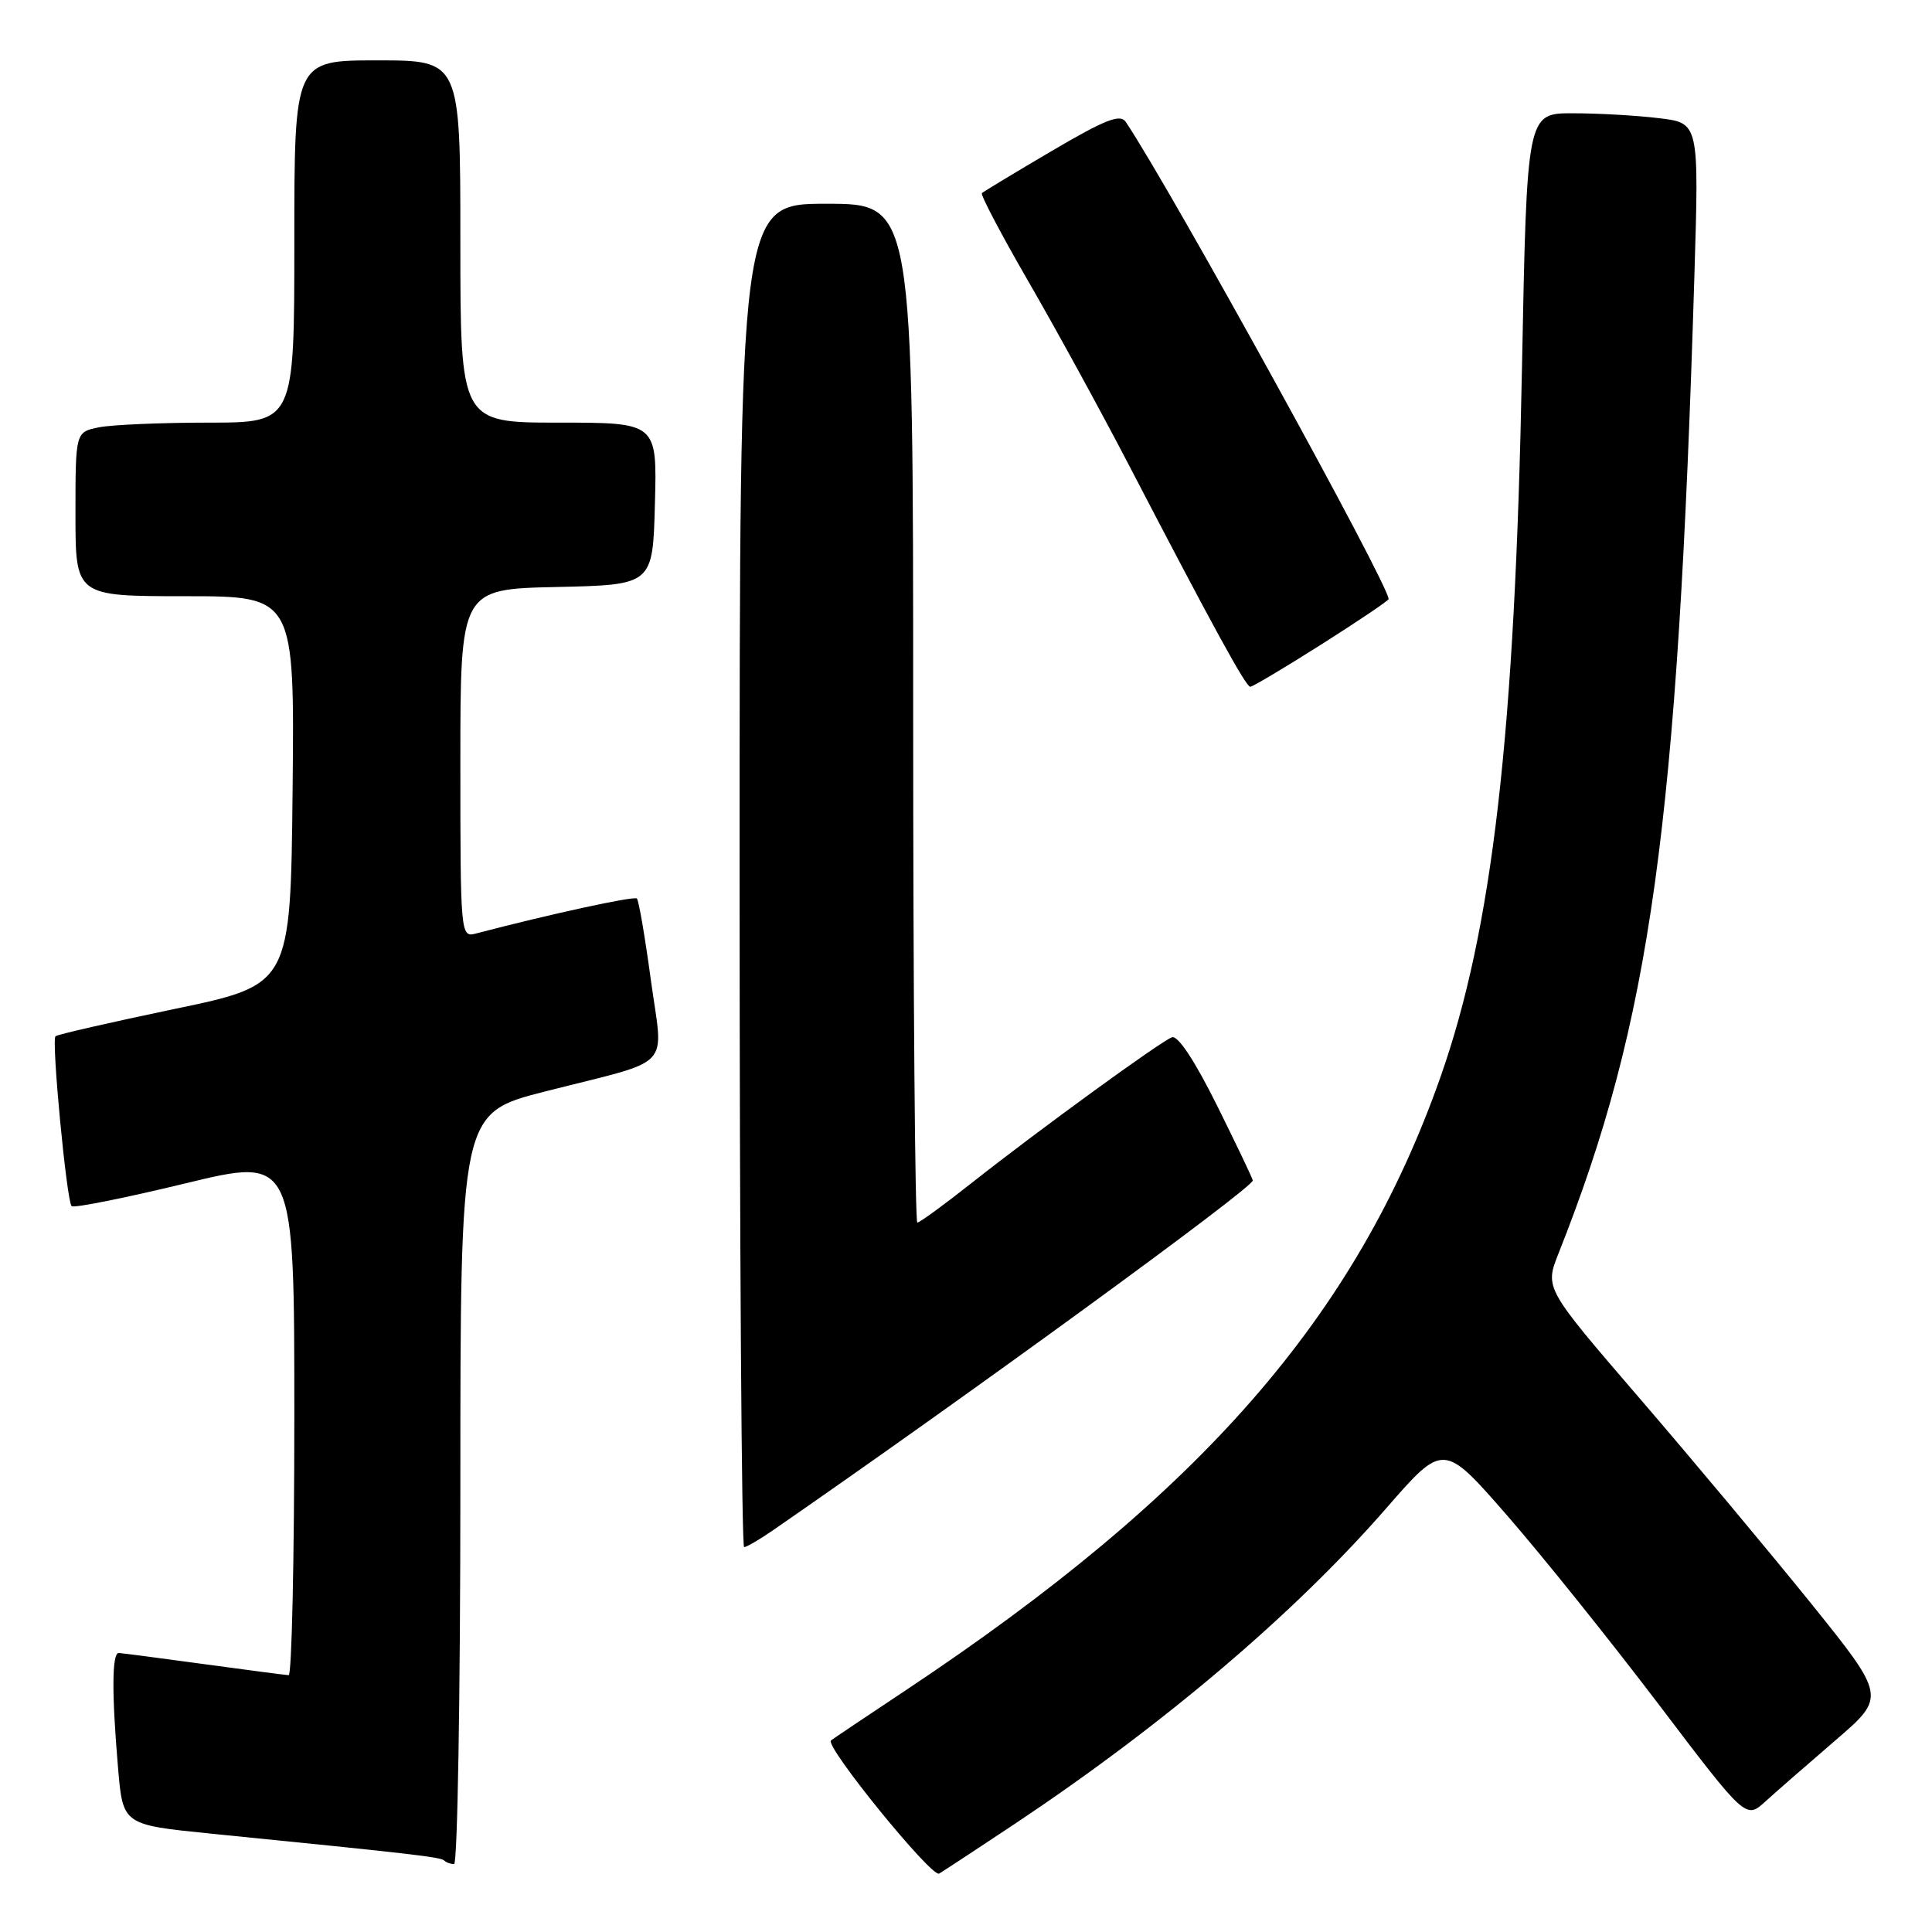<?xml version="1.0" encoding="UTF-8" standalone="no"?>
<!DOCTYPE svg PUBLIC "-//W3C//DTD SVG 1.1//EN" "http://www.w3.org/Graphics/SVG/1.1/DTD/svg11.dtd" >
<svg xmlns="http://www.w3.org/2000/svg" xmlns:xlink="http://www.w3.org/1999/xlink" version="1.1" viewBox="0 0 256 256">
 <g >
 <path fill="currentColor"
d=" M 134.50 241.65 C 154.21 228.51 171.54 213.79 183.66 199.88 C 191.27 191.14 191.27 191.14 199.71 200.82 C 204.35 206.14 213.36 217.38 219.74 225.78 C 231.33 241.06 231.33 241.06 233.92 238.71 C 235.34 237.42 239.52 233.77 243.22 230.59 C 249.93 224.82 249.93 224.82 239.78 212.22 C 234.19 205.30 224.01 193.12 217.15 185.16 C 204.69 170.68 204.69 170.68 206.51 166.09 C 218.72 135.31 222.30 109.55 224.52 36.40 C 225.13 16.29 225.13 16.29 219.82 15.66 C 216.89 15.30 211.76 15.01 208.41 15.01 C 202.32 15.00 202.32 15.00 201.67 48.75 C 200.74 97.38 197.77 123.15 190.84 142.80 C 179.68 174.44 159.20 197.91 120.00 223.98 C 114.78 227.45 110.32 230.44 110.11 230.62 C 109.24 231.35 123.46 248.84 124.44 248.26 C 125.02 247.92 129.55 244.94 134.50 241.65 Z  M 61.00 197.24 C 61.00 147.48 61.00 147.48 72.25 144.62 C 89.52 140.22 87.89 141.95 86.24 129.84 C 85.47 124.16 84.64 119.30 84.39 119.06 C 84.03 118.70 72.93 121.11 63.01 123.71 C 61.04 124.22 61.00 123.78 61.00 101.15 C 61.00 78.06 61.00 78.06 73.75 77.78 C 86.50 77.50 86.50 77.50 86.78 66.75 C 87.07 56.00 87.07 56.00 74.03 56.00 C 61.00 56.00 61.00 56.00 61.00 32.00 C 61.00 8.00 61.00 8.00 50.00 8.00 C 39.00 8.00 39.00 8.00 39.00 32.00 C 39.00 56.00 39.00 56.00 27.62 56.00 C 21.37 56.00 14.84 56.28 13.12 56.62 C 10.00 57.25 10.00 57.25 10.00 68.12 C 10.00 79.00 10.00 79.00 24.52 79.00 C 39.03 79.00 39.03 79.00 38.77 104.75 C 38.50 130.49 38.50 130.49 23.14 133.69 C 14.68 135.46 7.58 137.08 7.35 137.31 C 6.80 137.86 8.83 159.16 9.49 159.82 C 9.77 160.10 16.53 158.75 24.50 156.82 C 39.00 153.30 39.00 153.30 39.00 187.65 C 39.00 206.54 38.66 221.99 38.25 221.97 C 37.84 221.95 32.78 221.29 27.00 220.50 C 21.22 219.71 16.16 219.05 15.75 219.03 C 14.83 218.99 14.79 224.25 15.64 234.24 C 16.28 241.79 16.28 241.79 27.89 242.96 C 54.48 245.62 58.41 246.07 58.86 246.53 C 59.12 246.79 59.71 247.00 60.17 247.00 C 60.62 247.00 61.00 224.61 61.00 197.24 Z  M 102.35 202.82 C 128.30 184.89 166.00 157.41 166.00 156.42 C 166.00 156.20 163.87 151.74 161.27 146.50 C 158.30 140.52 156.06 137.14 155.28 137.45 C 153.70 138.05 137.59 149.77 128.80 156.71 C 125.12 159.62 121.86 162.00 121.55 162.00 C 121.25 162.00 121.00 131.62 121.00 94.50 C 121.00 27.00 121.00 27.00 109.50 27.00 C 98.00 27.00 98.00 27.00 98.00 116.00 C 98.00 164.95 98.27 205.00 98.60 205.00 C 98.92 205.00 100.61 204.02 102.35 202.82 Z  M 175.12 85.37 C 180.00 82.27 184.00 79.58 184.00 79.38 C 184.00 77.44 155.05 24.89 149.16 16.14 C 148.43 15.06 146.41 15.86 139.37 20.00 C 134.49 22.87 130.32 25.39 130.11 25.59 C 129.89 25.79 132.65 31.03 136.23 37.23 C 139.82 43.43 145.80 54.35 149.52 61.50 C 160.71 83.02 165.08 91.00 165.67 91.00 C 165.98 91.00 170.23 88.47 175.12 85.37 Z "/>
</g>
</svg>